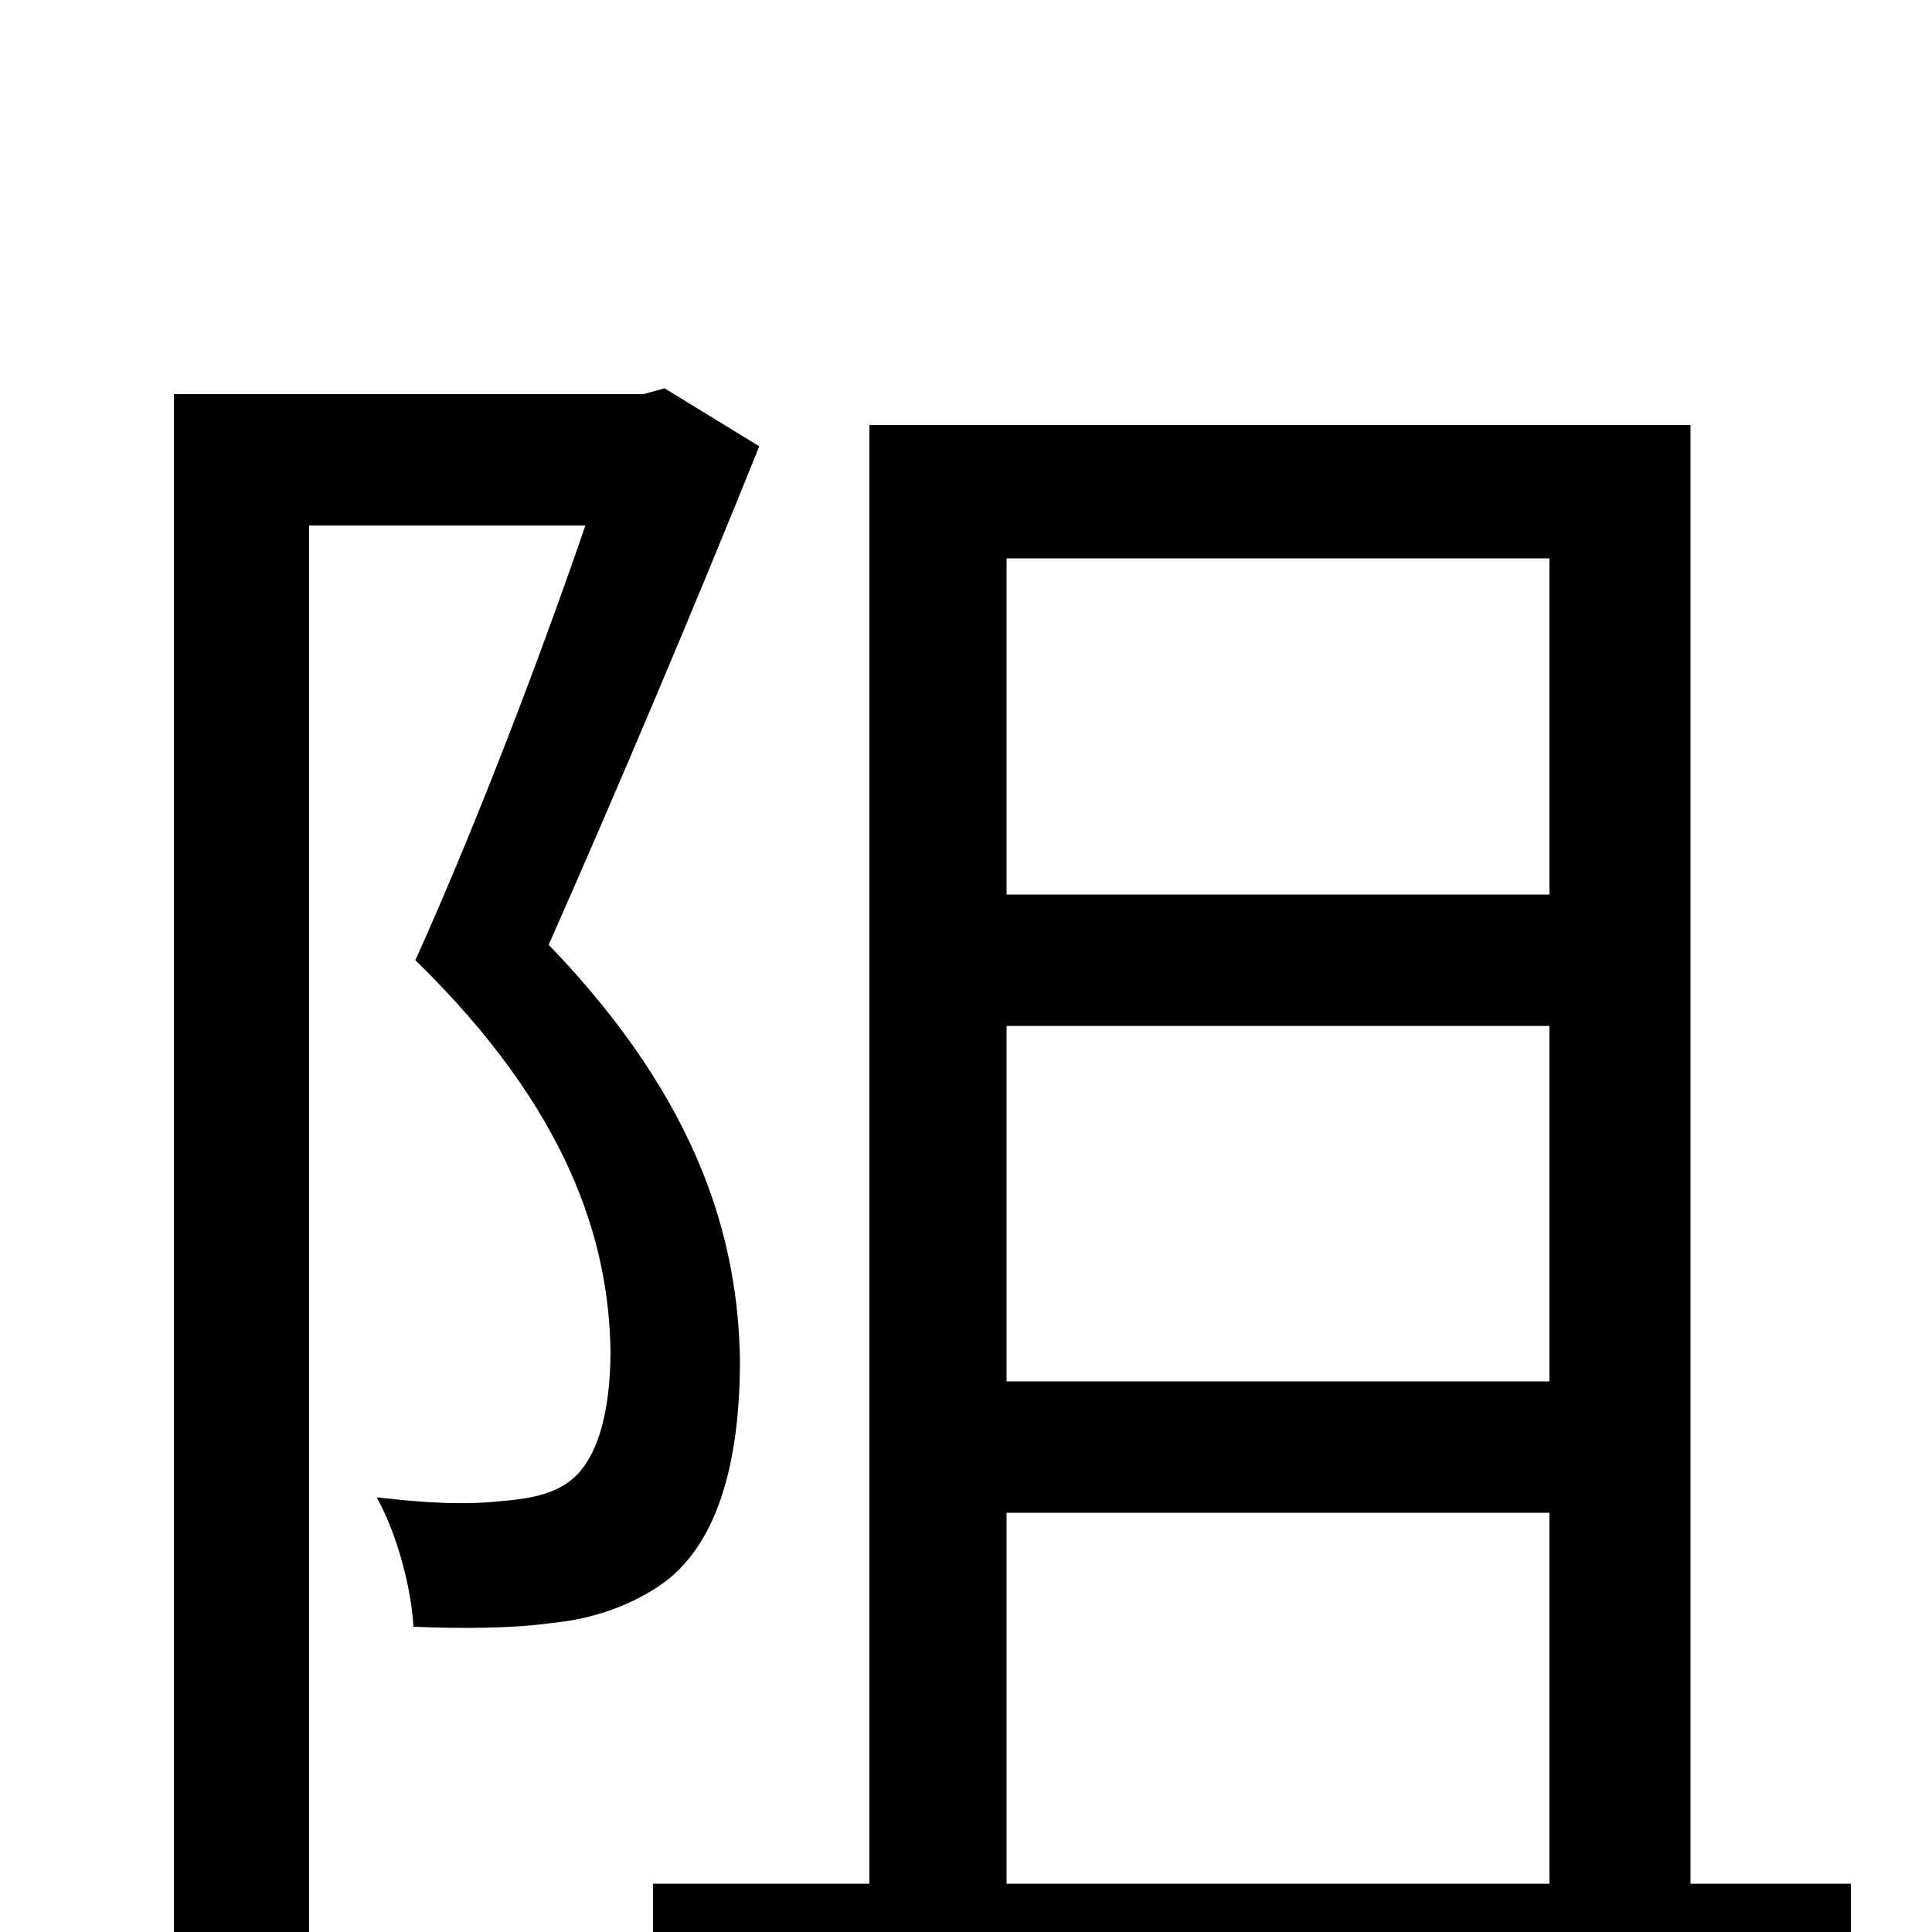 <svg xmlns="http://www.w3.org/2000/svg" viewBox="0 -1000 1000 1000">
	<path fill="#000000" d="M344 -799L333 -796H90V75H160V-728H303C280 -661 247 -574 215 -503C295 -425 315 -357 316 -301C316 -271 310 -243 293 -232C284 -226 272 -224 259 -223C241 -221 220 -222 195 -225C206 -205 213 -177 214 -158C238 -157 265 -157 286 -160C307 -162 326 -169 341 -179C371 -199 383 -242 383 -296C382 -357 363 -429 284 -511C319 -590 360 -687 393 -769ZM521 -217H802V-25H521ZM802 -711V-537H521V-711ZM802 -285H521V-469H802ZM875 -25V-780H450V-25H338V45H958V-25Z"/>
</svg>